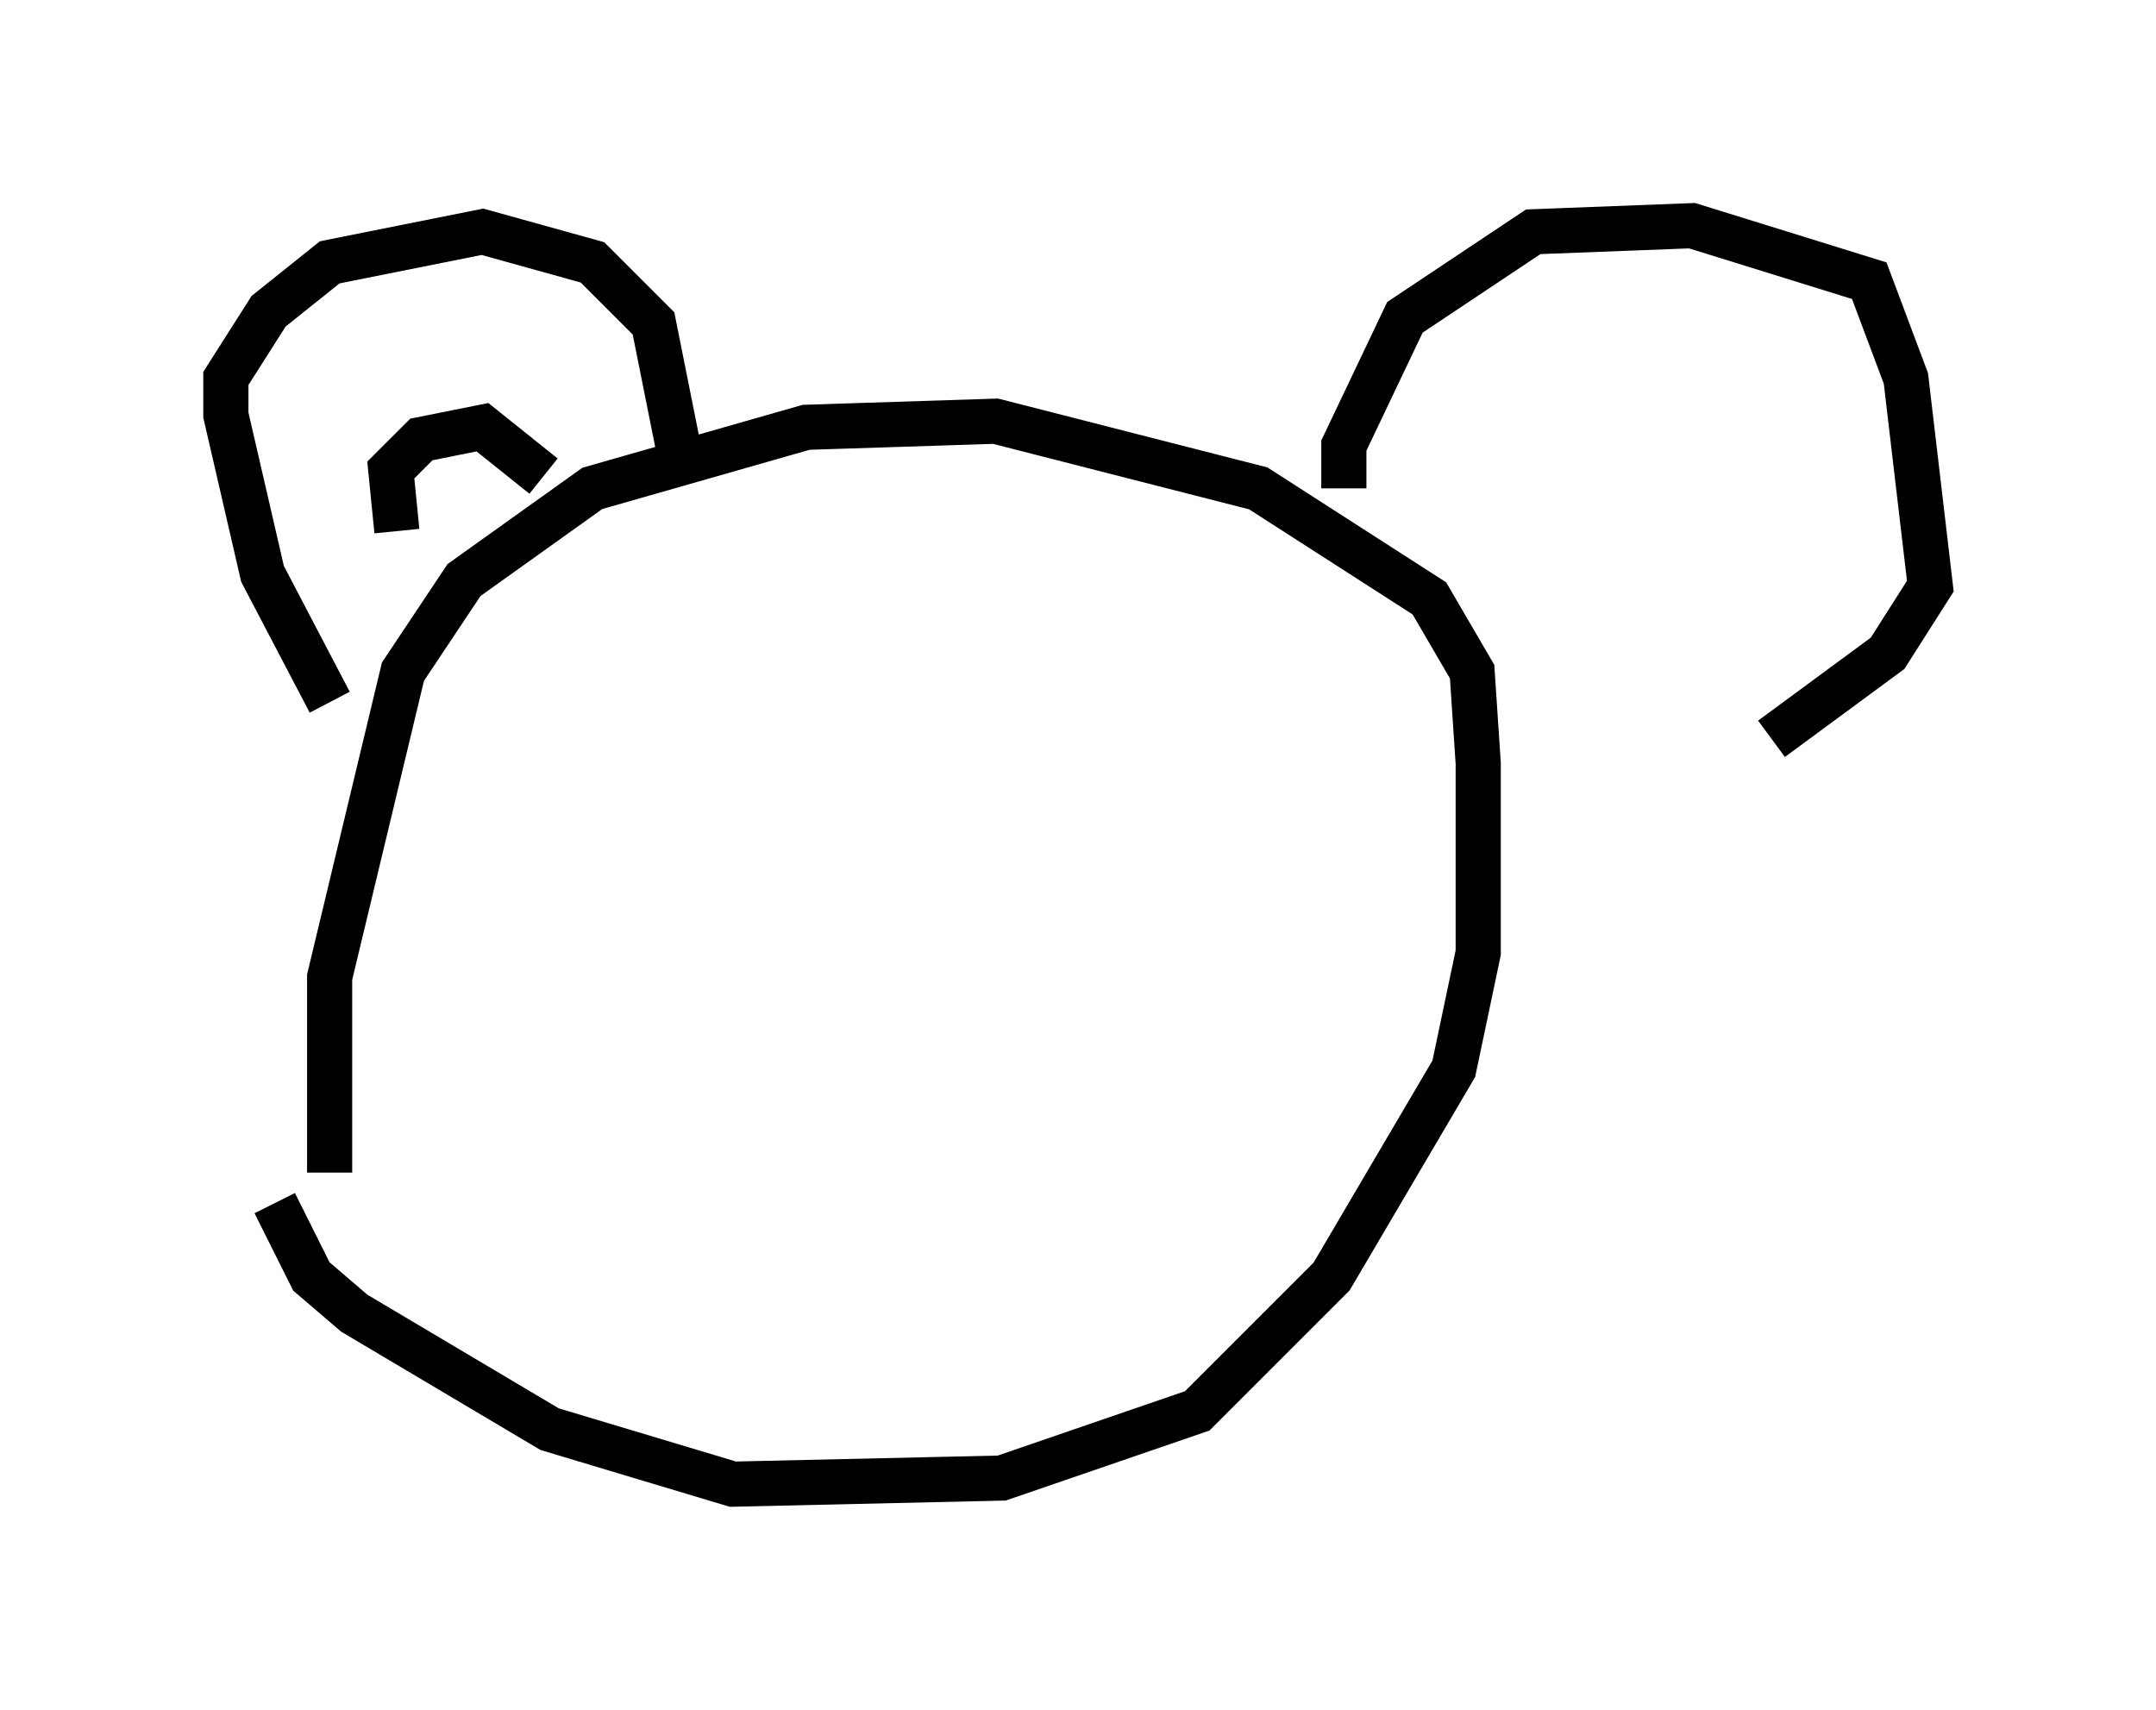 <?xml version="1.0" encoding="utf-8" ?>
<svg baseProfile="full" height="37.875" version="1.1" width="47.753" xmlns="http://www.w3.org/2000/svg" xmlns:ev="http://www.w3.org/2001/xml-events" xmlns:xlink="http://www.w3.org/1999/xlink"><defs /><rect fill="white" height="37.875" width="47.753" x="0" y="0" /><path d="M7.842, 28.274 m-0.541, -2.3 l0.0, -4.33 1.624, -6.766 l1.353, -2.03 2.842, -2.03 l4.736, -1.353 4.195, -0.135 l5.819, 1.488 3.789, 2.436 l0.947, 1.624 0.135, 2.03 l0.0, 4.195 -0.541, 2.571 l-2.706, 4.601 -2.977, 2.977 l-4.33, 1.488 -5.954, 0.135 l-4.059, -1.218 -4.33, -2.571 l-0.947, -0.812 -0.812, -1.624 m1.218, -11.096 l-1.488, -2.842 -0.812, -3.518 l0.0, -0.812 0.947, -1.488 l1.353, -1.083 3.383, -0.677 l2.436, 0.677 1.353, 1.353 l0.541, 2.706 m-6.225, 1.894 l-0.135, -1.353 0.677, -0.677 l1.353, -0.271 1.353, 1.083 m17.726, 0.271 l0.0, -0.947 1.353, -2.842 l2.842, -1.894 3.518, -0.135 l3.924, 1.218 0.812, 2.165 l0.541, 4.601 -0.947, 1.488 l-2.571, 1.894 " fill="none" stroke="black" stroke-width="1" /></svg>